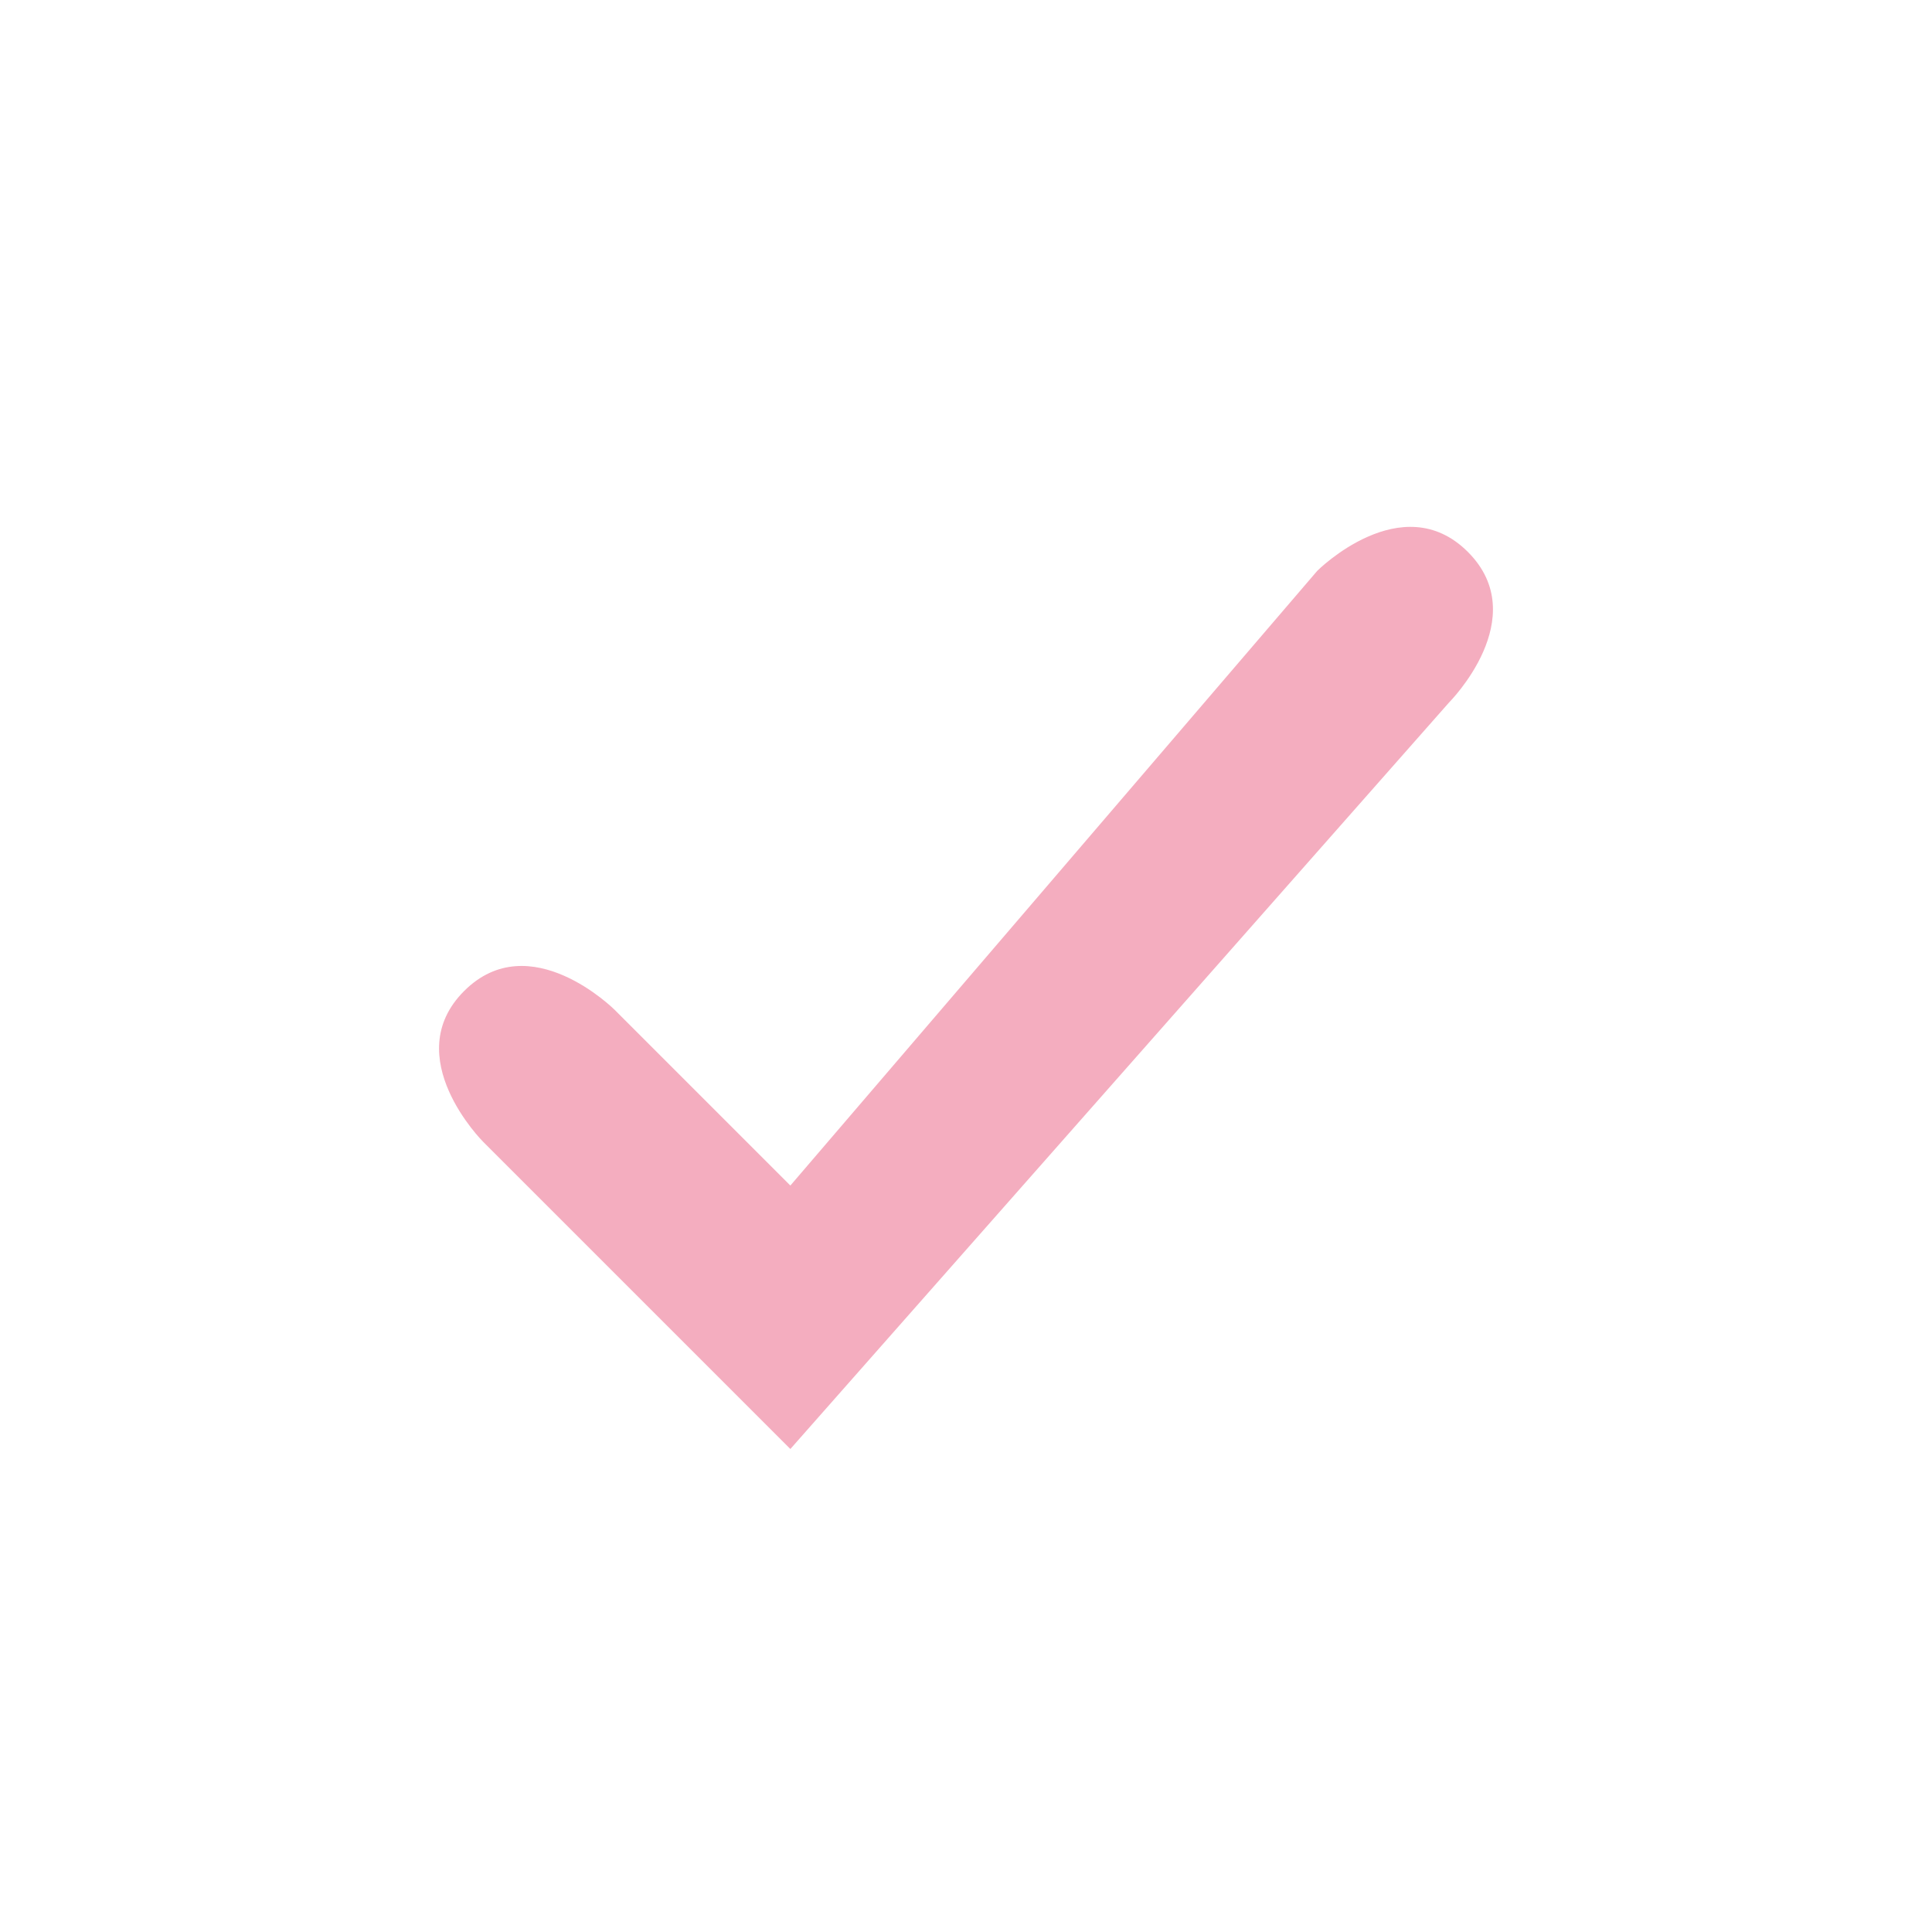 <svg xmlns="http://www.w3.org/2000/svg" width="22" height="22" version="1.1">
 <defs>
  <style id="current-color-scheme" type="text/css">
   .ColorScheme-Text { color:#f4adbf; } .ColorScheme-Highlight { color:#4285f4; } .ColorScheme-NeutralText { color:#ff9800; } .ColorScheme-PositiveText { color:#4caf50; } .ColorScheme-NegativeText { color:#f44336; }
  </style>
 </defs>
 <g transform="translate(3,3)">
  <path style="fill:currentColor" class="ColorScheme-Text" d="M 13.5,5 C 13.5,5 14.465,4.035 13.715,3.285 12.965,2.535 12,3.5 12,3.5 L 6,10.5 4,8.5 C 4,8.5 3.035,7.535 2.285,8.285 1.535,9.035 2.5,10 2.5,10 L 6,13.5 Z"/>
 </g>
</svg>
